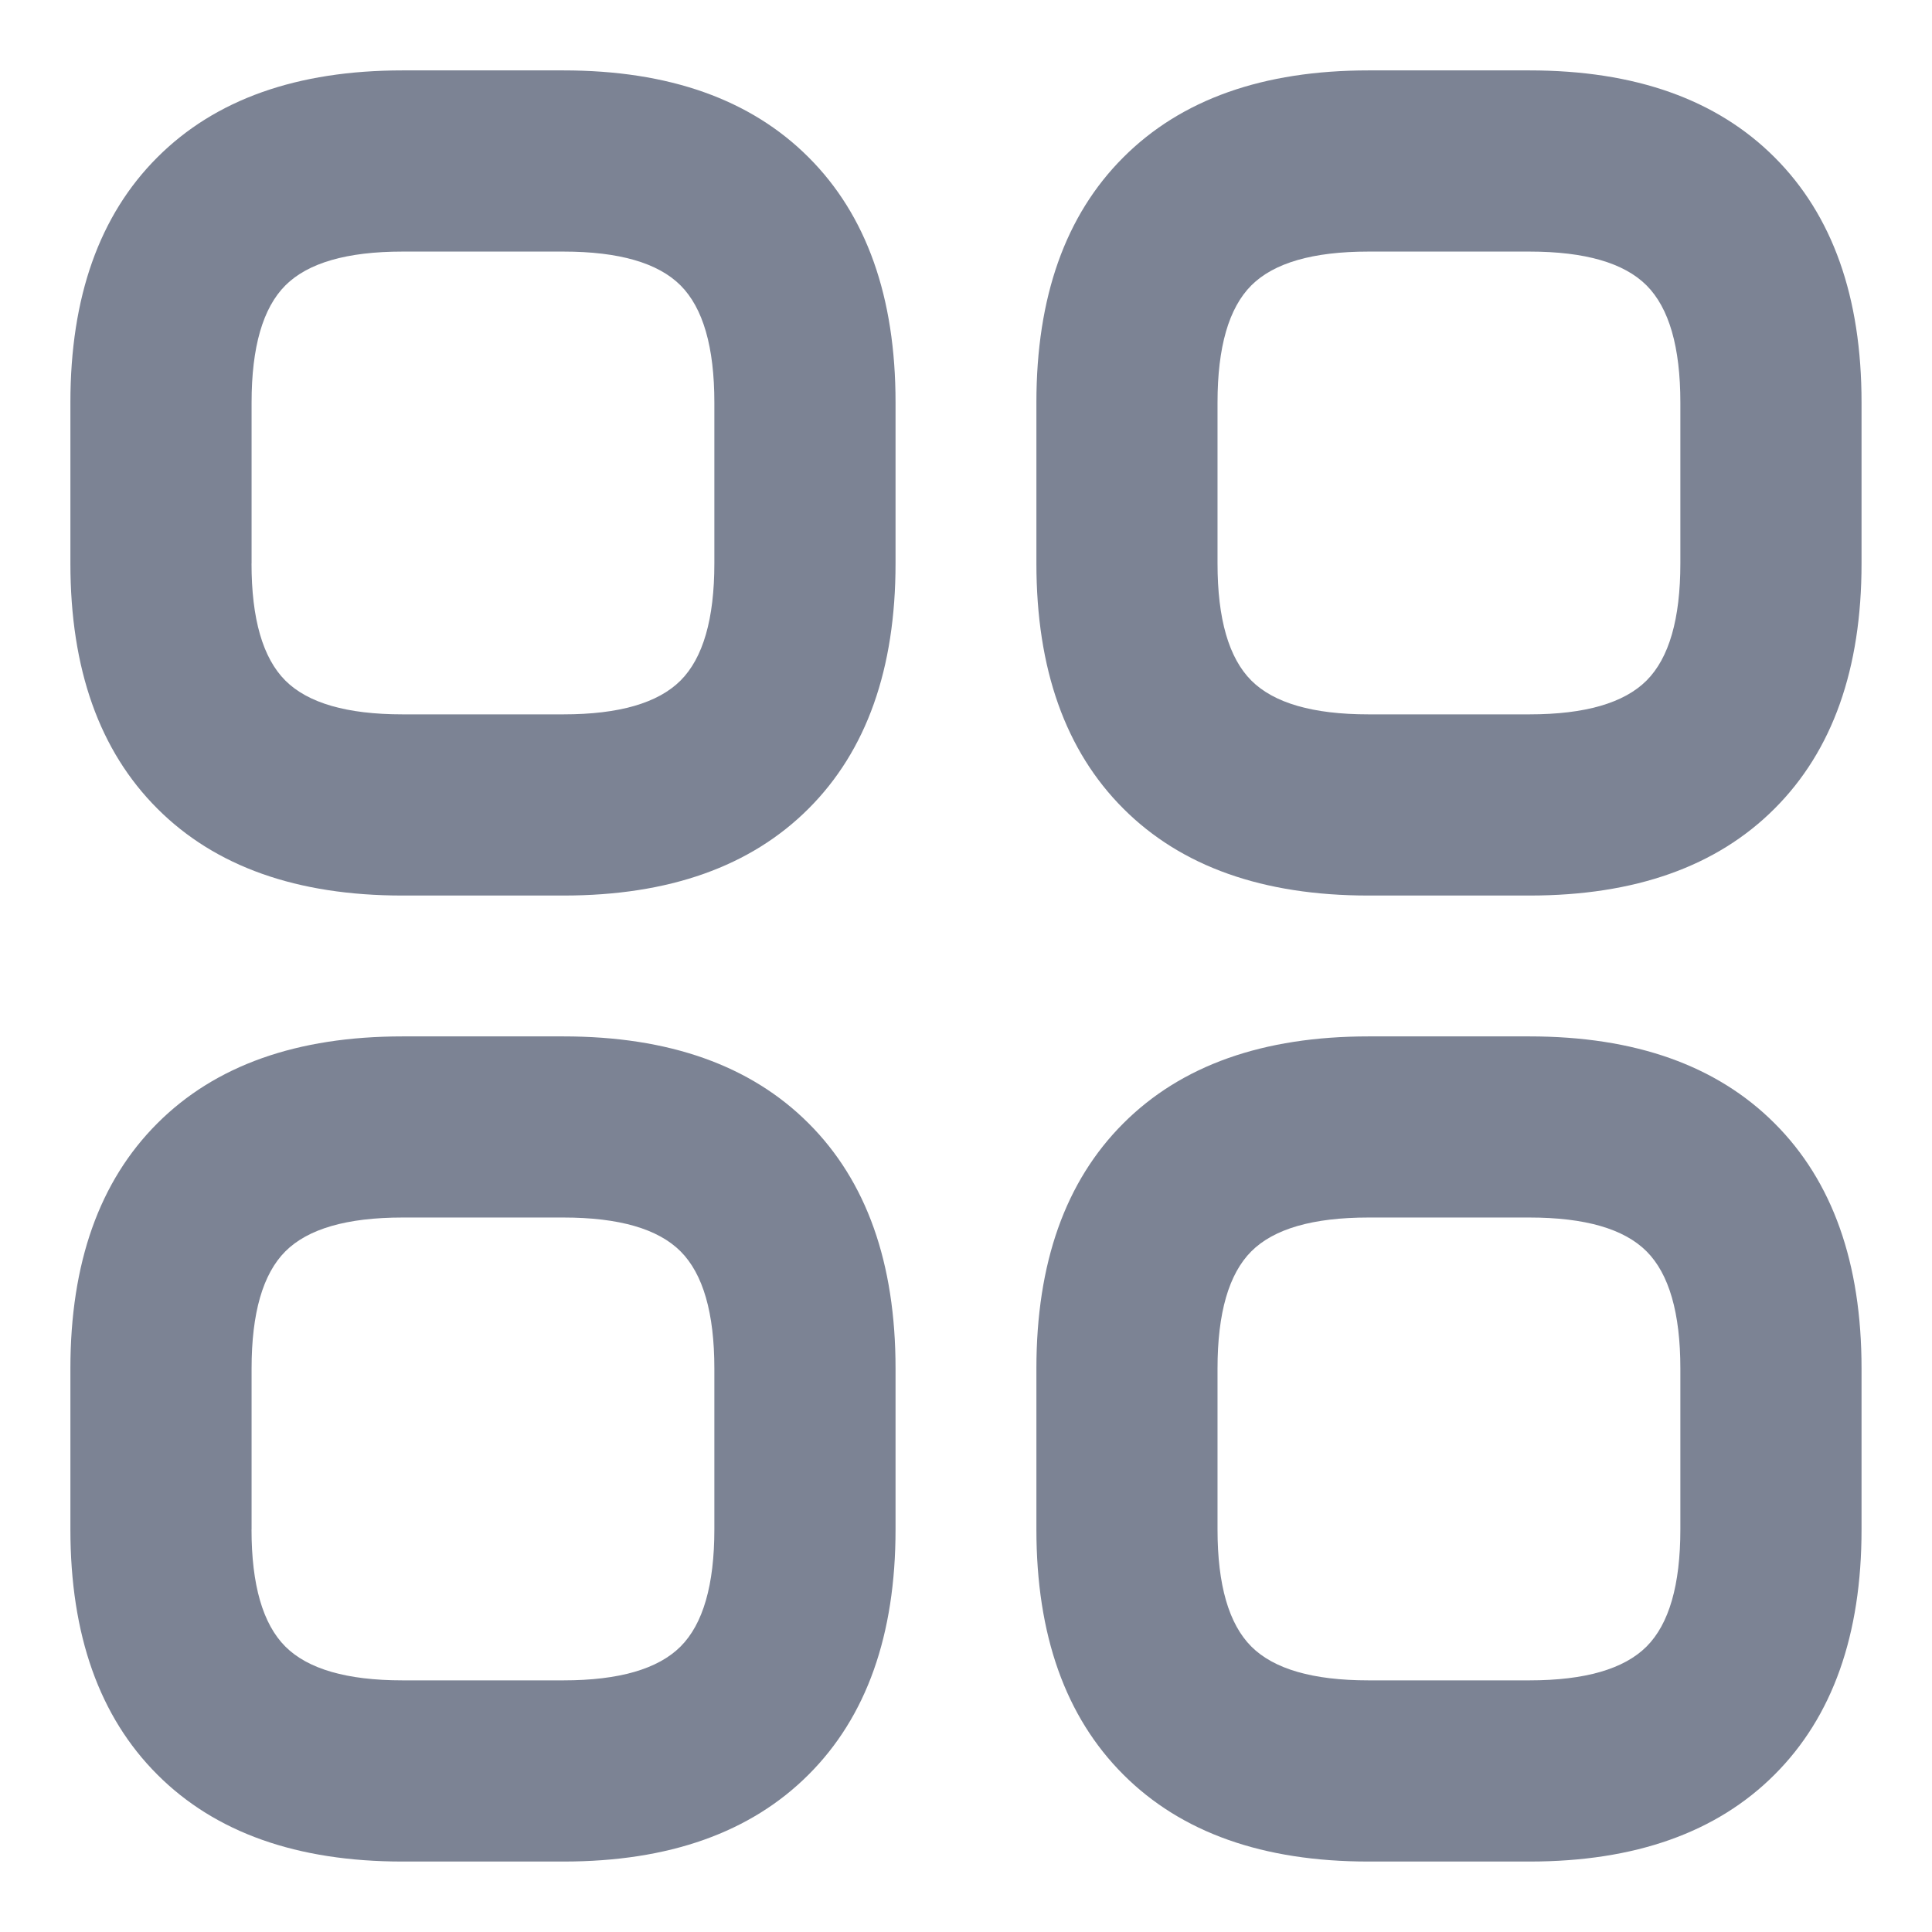 <?xml version="1.0" standalone="no"?><!DOCTYPE svg PUBLIC "-//W3C//DTD SVG 1.1//EN" "http://www.w3.org/Graphics/SVG/1.1/DTD/svg11.dtd"><svg t="1713335310219" class="icon" viewBox="0 0 1024 1024" version="1.1" xmlns="http://www.w3.org/2000/svg" p-id="951" xmlns:xlink="http://www.w3.org/1999/xlink" width="200" height="200"><path d="M37.312 298.656V213.312q0-83.872 46.08-129.92 46.048-46.08 129.92-46.08h85.344q83.872 0 129.92 46.08 46.08 46.048 46.08 129.92v85.344q0 83.84-46.08 129.92-46.08 46.08-129.92 46.08H213.312q-83.872 0-129.92-46.08-46.08-46.048-46.08-129.92z m96 0q0 44.096 17.92 62.048 17.952 17.92 62.08 17.92h85.344q44.096 0 62.048-17.92 17.92-17.92 17.92-62.08V213.344q0-44.128-17.92-62.08-17.92-17.92-62.08-17.92H213.344q-44.128 0-62.08 17.92-17.92 17.952-17.92 62.08v85.344z m416 0V213.312q0-83.872 46.08-129.92 46.048-46.08 129.92-46.08h85.344q83.872 0 129.92 46.08 46.08 46.048 46.08 129.92v85.344q0 83.84-46.08 129.92-46.048 46.08-129.92 46.08h-85.344q-83.872 0-129.92-46.08-46.08-46.048-46.08-129.92z m96 0q0 44.096 17.92 62.048 17.952 17.92 62.08 17.92h85.344q44.096 0 62.048-17.92 17.92-17.92 17.92-62.08V213.344q0-44.128-17.92-62.08-17.92-17.92-62.08-17.92h-85.312q-44.128 0-62.08 17.92-17.92 17.952-17.92 62.08v85.344z m-96 512v-85.344q0-83.872 46.08-129.92 46.048-46.08 129.92-46.08h85.344q83.872 0 129.92 46.08 46.08 46.048 46.08 129.92v85.344q0 83.872-46.08 129.92-46.048 46.08-129.92 46.08h-85.344q-83.872 0-129.92-46.08-46.08-46.048-46.08-129.92z m96 0q0 44.096 17.92 62.048 17.952 17.92 62.08 17.92h85.344q44.096 0 62.048-17.92 17.92-17.92 17.92-62.08v-85.312q0-44.128-17.92-62.08-17.92-17.92-62.08-17.92h-85.312q-44.128 0-62.08 17.92-17.92 17.952-17.92 62.08v85.344z m-608 0v-85.344q0-83.872 46.08-129.92 46.048-46.08 129.92-46.08h85.344q83.872 0 129.92 46.08 46.08 46.048 46.08 129.92v85.344q0 83.872-46.08 129.92-46.08 46.08-129.92 46.08H213.312q-83.872 0-129.92-46.08-46.08-46.048-46.08-129.92z m96 0q0 44.096 17.92 62.048 17.952 17.92 62.08 17.92h85.344q44.096 0 62.048-17.92 17.92-17.92 17.92-62.08v-85.312q0-44.128-17.92-62.08-17.92-17.92-62.08-17.92H213.344q-44.128 0-62.08 17.92-17.92 17.952-17.92 62.08v85.344z" fill="#7C8394" p-id="952"></path></svg>